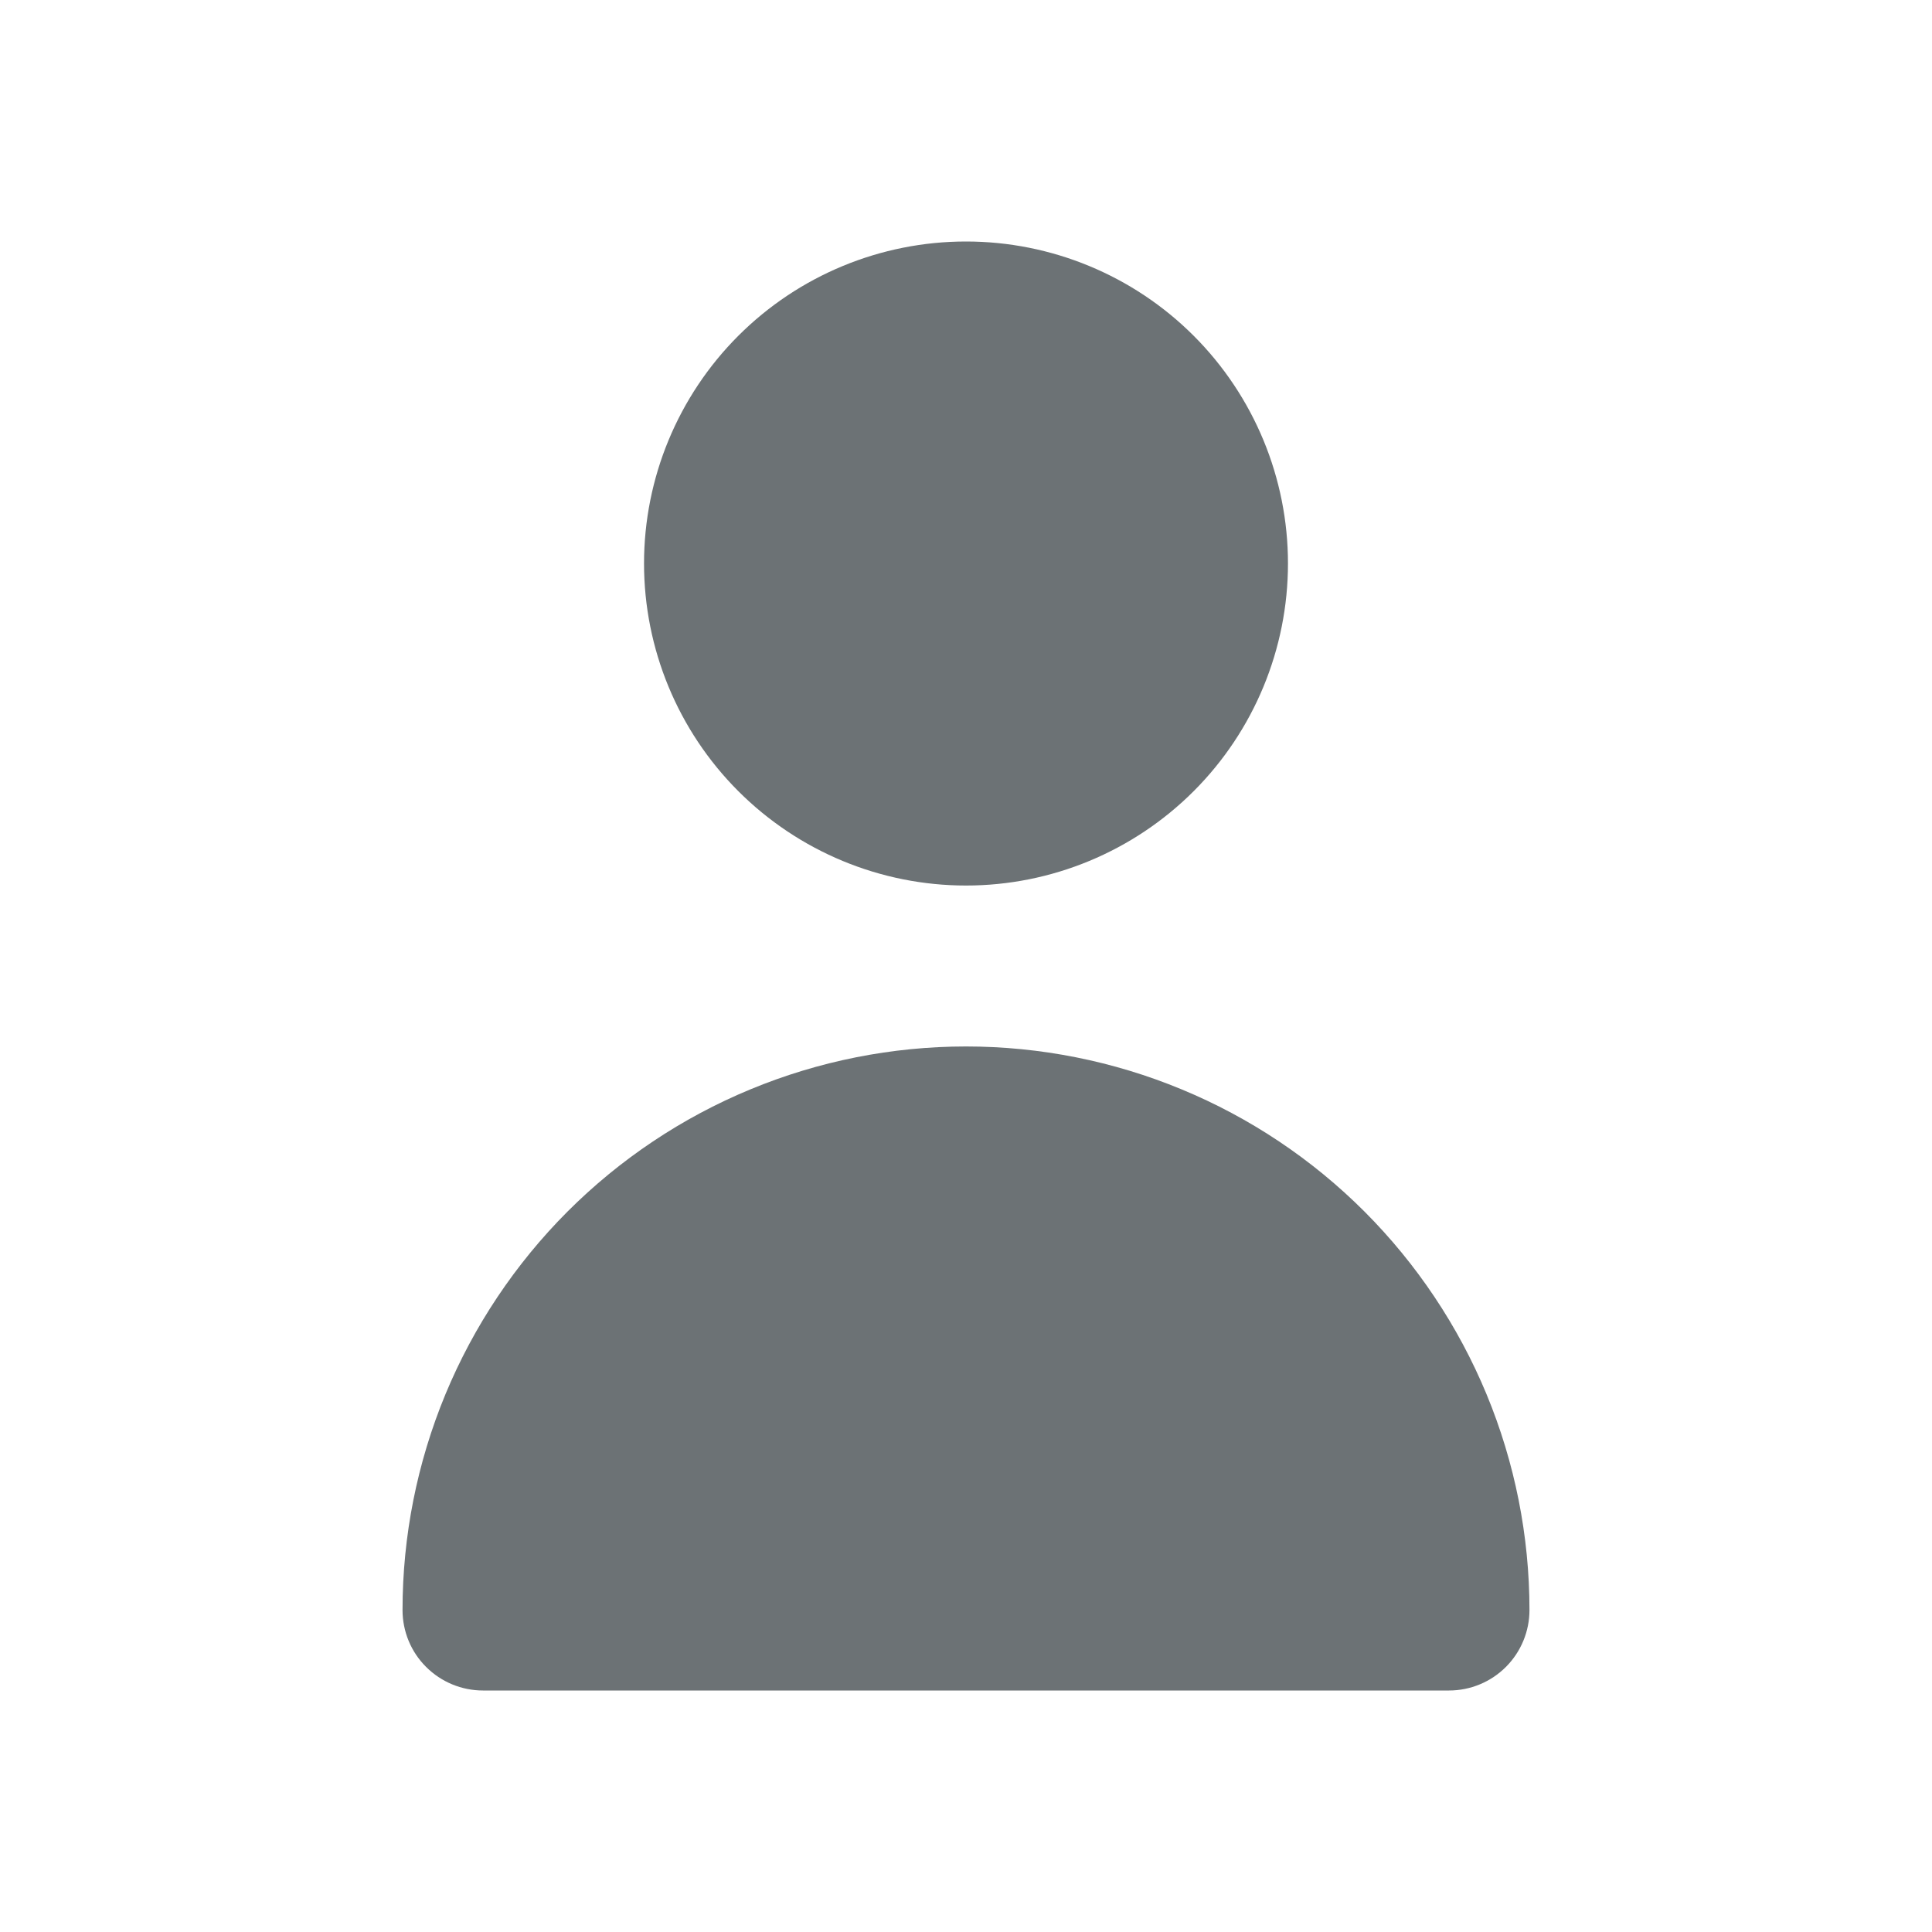<svg width="20" height="20" viewBox="0 0 20 20" fill="none" xmlns="http://www.w3.org/2000/svg">
<path d="M10 9.167C10.884 9.167 11.732 8.815 12.357 8.19C12.982 7.565 13.333 6.717 13.333 5.833C13.333 4.949 12.982 4.101 12.357 3.476C11.732 2.851 10.884 2.5 10 2.5C9.116 2.5 8.268 2.851 7.643 3.476C7.018 4.101 6.667 4.949 6.667 5.833C6.667 6.717 7.018 7.565 7.643 8.19C8.268 8.815 9.116 9.167 10 9.167Z" fill="#6C7275"/>
<path d="M15 17.5C15.221 17.5 15.433 17.412 15.589 17.256C15.745 17.1 15.833 16.888 15.833 16.667C15.833 15.901 15.682 15.142 15.389 14.434C15.096 13.727 14.666 13.084 14.125 12.542C13.583 12 12.94 11.57 12.232 11.277C11.525 10.984 10.766 10.833 10 10.833C9.234 10.833 8.475 10.984 7.768 11.277C7.06 11.57 6.417 12 5.875 12.542C5.334 13.084 4.904 13.727 4.611 14.434C4.318 15.142 4.167 15.901 4.167 16.667C4.167 16.888 4.254 17.1 4.411 17.256C4.567 17.412 4.779 17.5 5 17.5H15Z" fill="#6C7275"/>
</svg>
